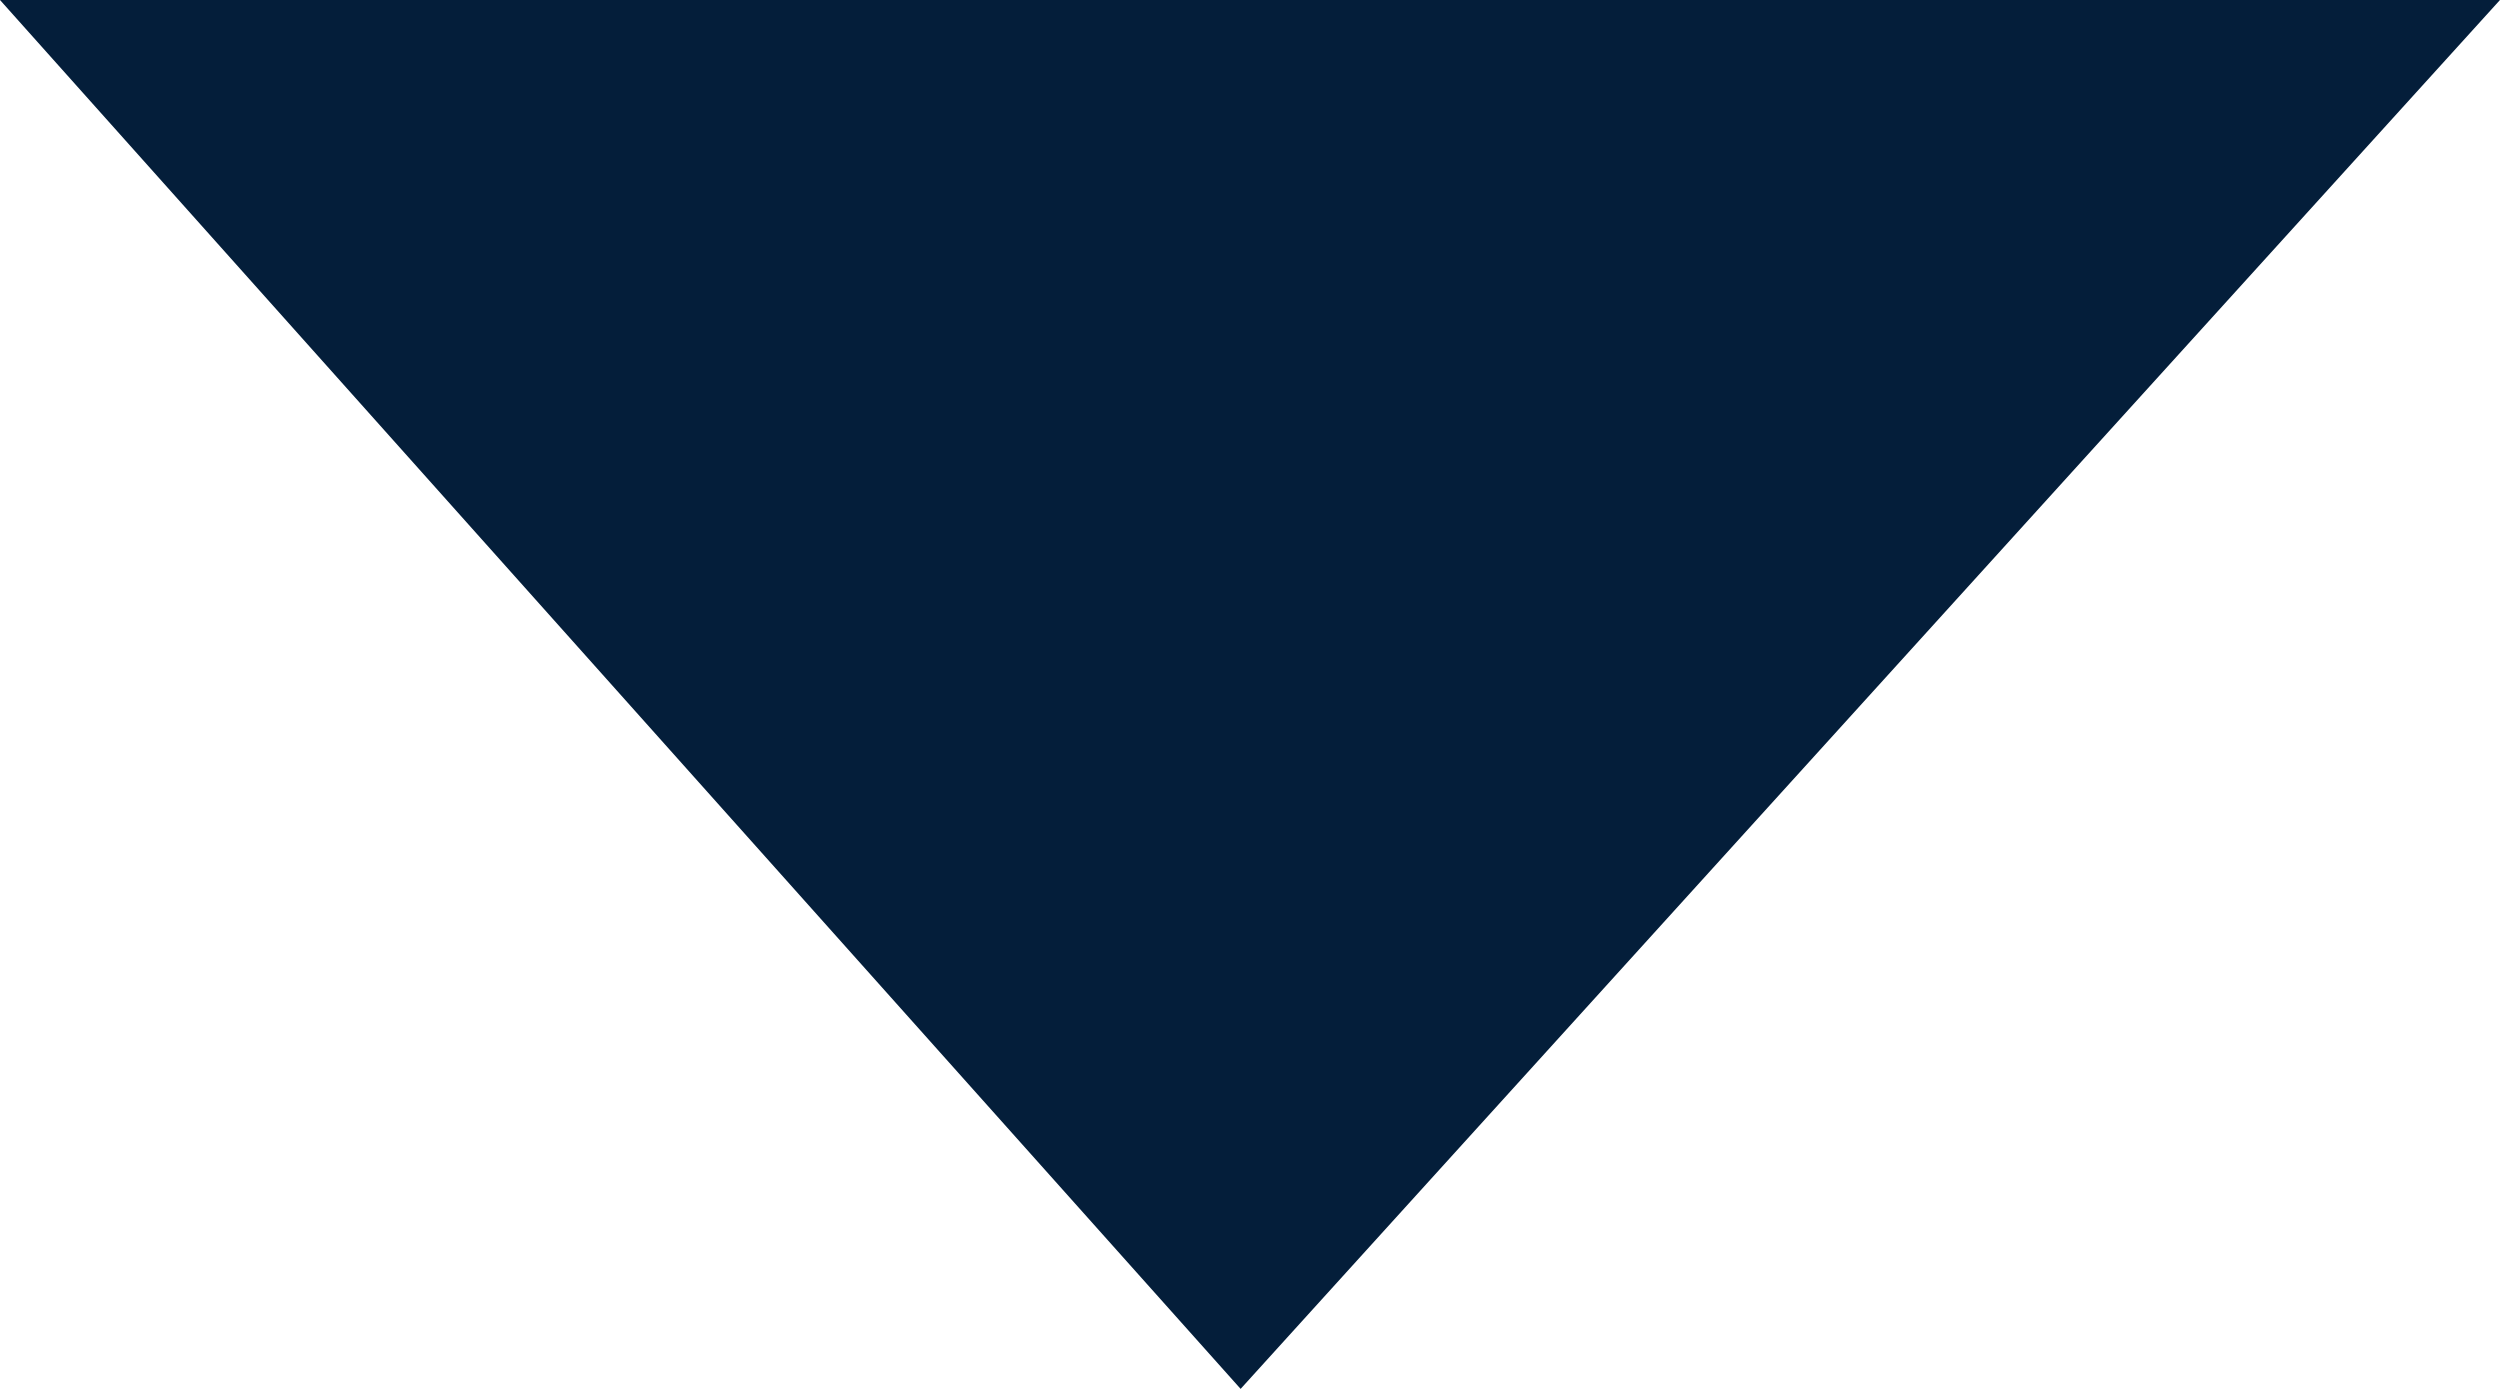 <svg width="54" height="30" viewBox="0 0 54 30" fill="none" xmlns="http://www.w3.org/2000/svg">
<path d="M2.234 1H51.743L26.803 28.505L2.234 1Z" stroke="#041e3a" fill="#041e3a" stroke-width="2"/>
</svg>
